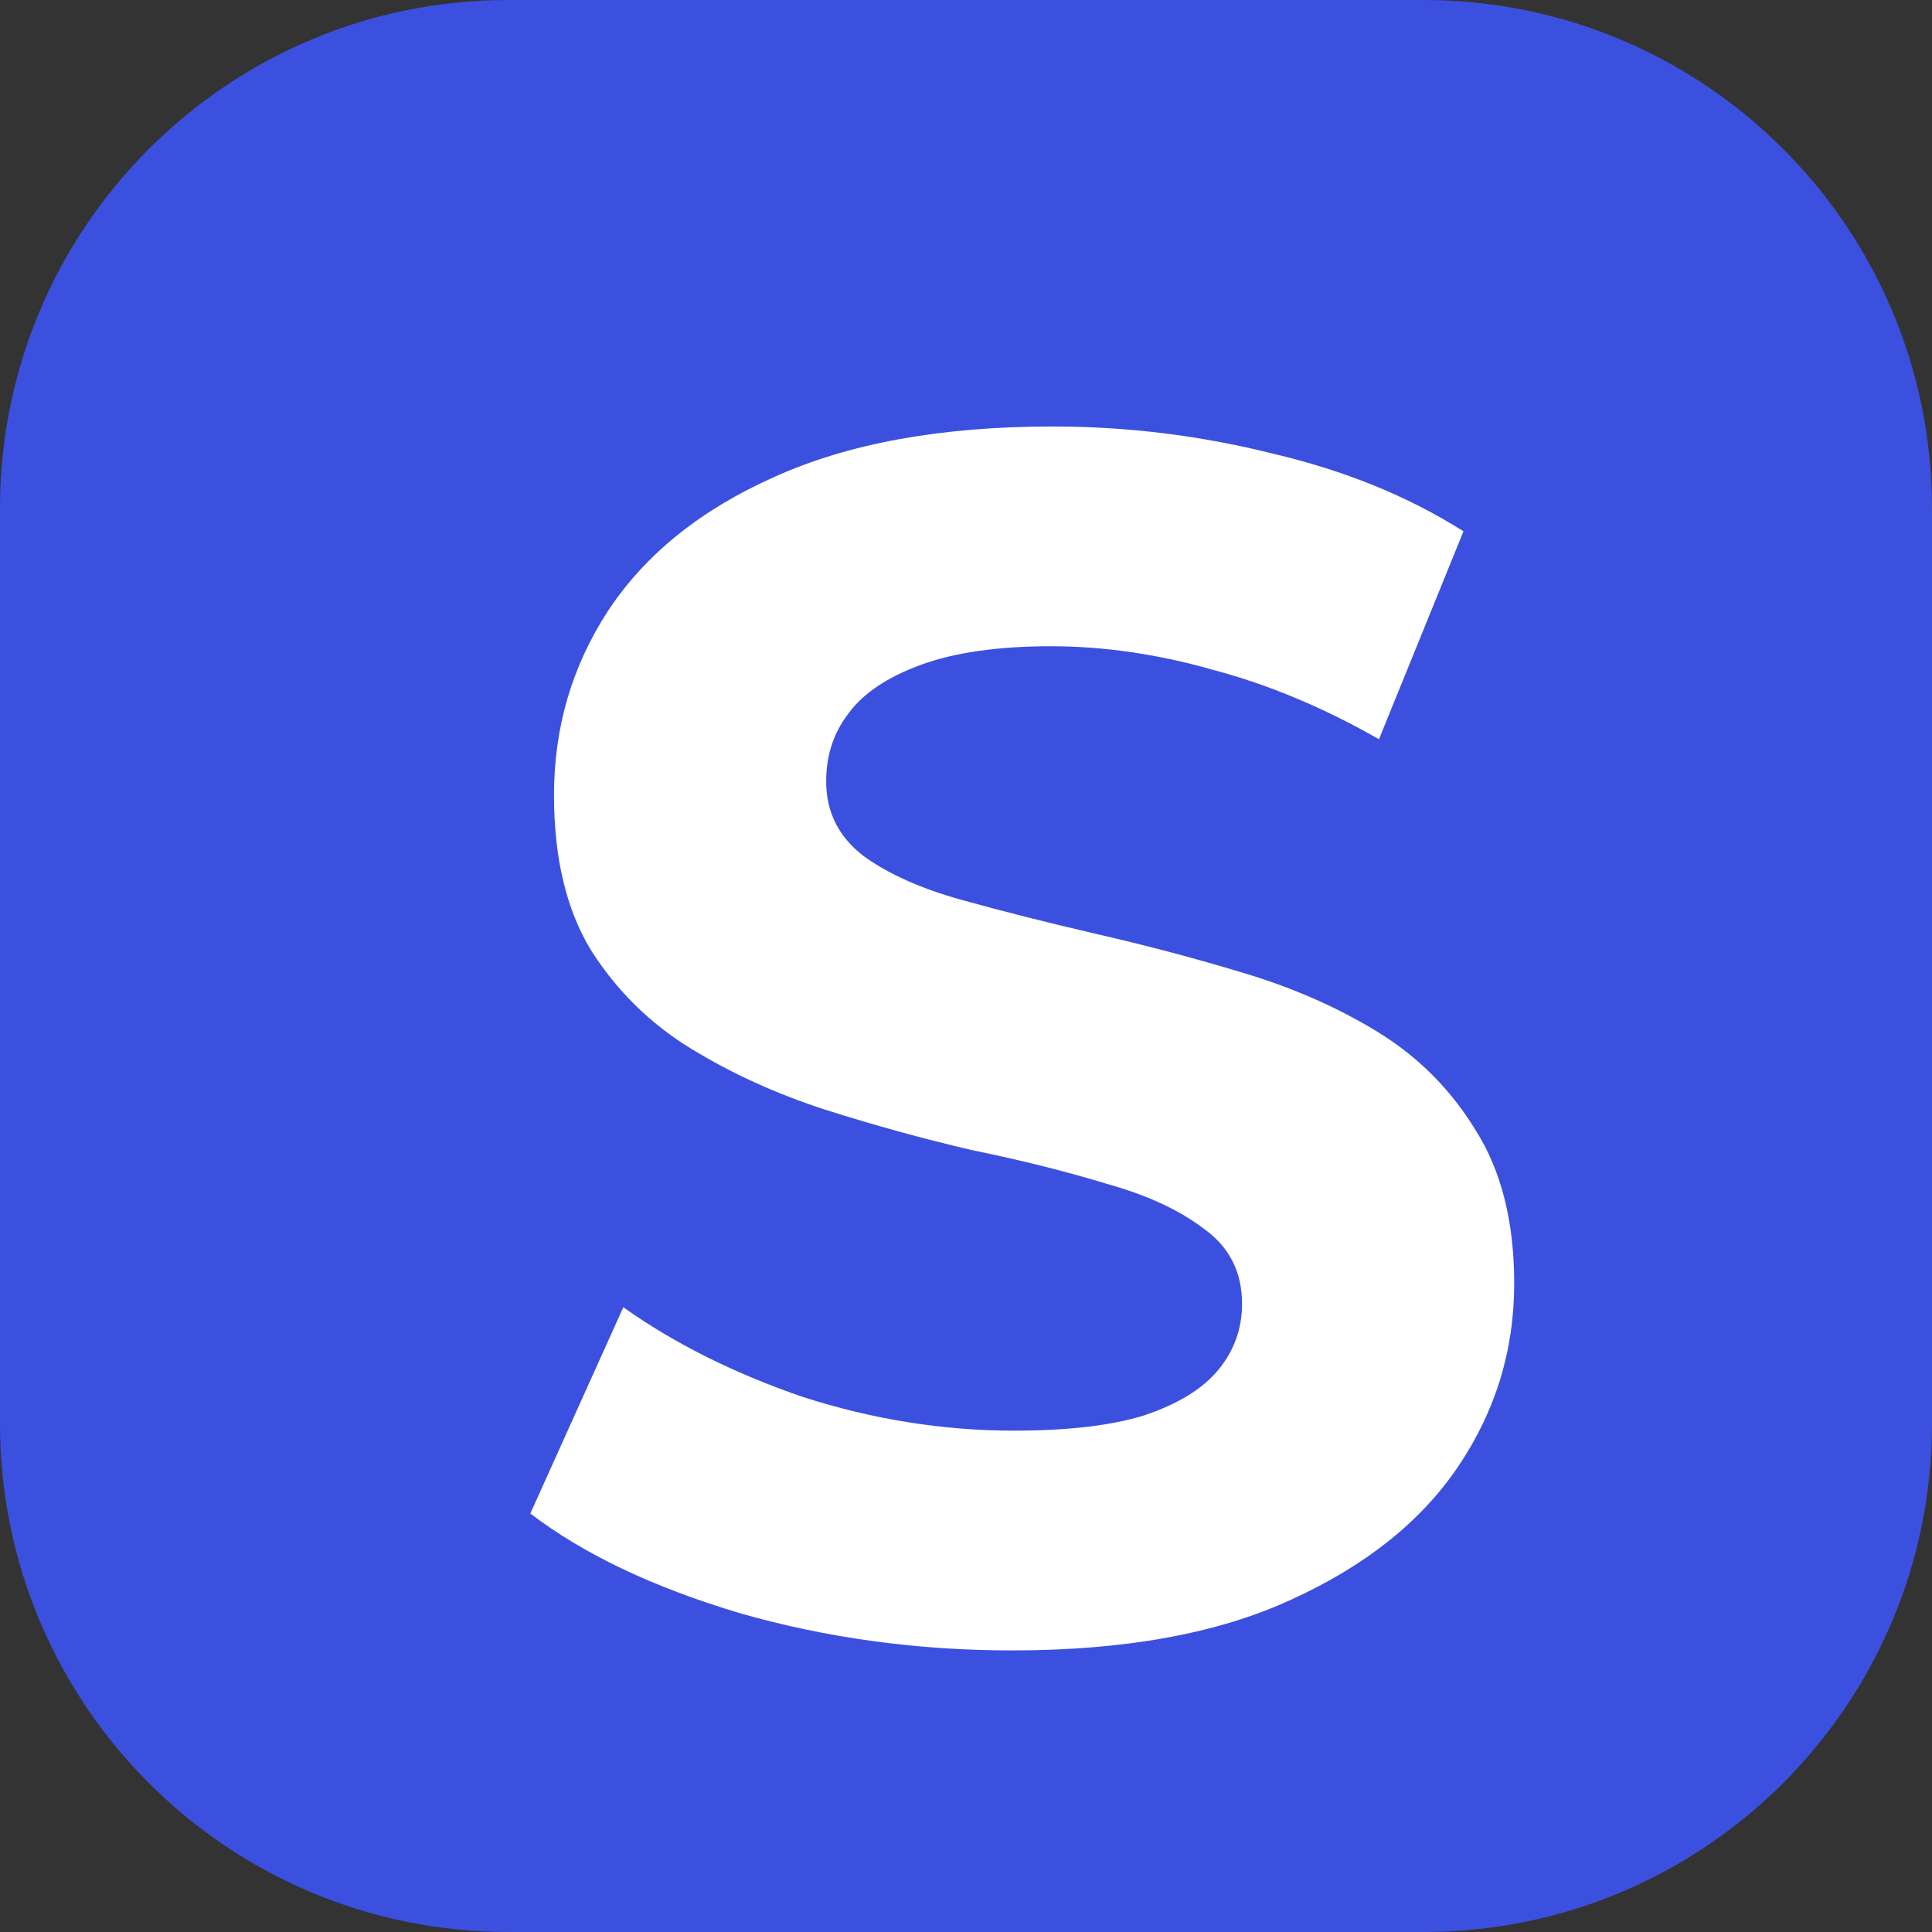 <svg width="32" height="32" viewBox="0 0 32 32" fill="none" xmlns="http://www.w3.org/2000/svg">
<rect x="0" y="0" width="32" height="32" fill="#333333" stroke="none"/>
<g clip-path="url(#clip0_16_36)">
<path d="M0 8.421C0 3.77 3.77 0 8.421 0H23.579C28.23 0 32 3.77 32 8.421V23.579C32 28.23 28.23 32 23.579 32H8.421C3.77 32 0 28.23 0 23.579V8.421Z" fill="#3C50E0"/>
<path d="M16.764 27.336C15.196 27.336 13.693 27.131 12.256 26.72C10.819 26.291 9.661 25.74 8.784 25.068L10.324 21.652C11.164 22.249 12.153 22.744 13.292 23.136C14.449 23.509 15.616 23.696 16.792 23.696C17.688 23.696 18.407 23.612 18.948 23.444C19.508 23.257 19.919 23.005 20.18 22.688C20.441 22.371 20.572 22.007 20.572 21.596C20.572 21.073 20.367 20.663 19.956 20.364C19.545 20.047 19.004 19.795 18.332 19.608C17.66 19.403 16.913 19.216 16.092 19.048C15.289 18.861 14.477 18.637 13.656 18.376C12.853 18.115 12.116 17.779 11.444 17.368C10.772 16.957 10.221 16.416 9.792 15.744C9.381 15.072 9.176 14.213 9.176 13.168C9.176 12.048 9.475 11.031 10.072 10.116C10.688 9.183 11.603 8.445 12.816 7.904C14.048 7.344 15.588 7.064 17.436 7.064C18.668 7.064 19.881 7.213 21.076 7.512C22.271 7.792 23.325 8.221 24.24 8.8L22.84 12.244C21.925 11.721 21.011 11.339 20.096 11.096C19.181 10.835 18.285 10.704 17.408 10.704C16.531 10.704 15.812 10.807 15.252 11.012C14.692 11.217 14.291 11.488 14.048 11.824C13.805 12.141 13.684 12.515 13.684 12.944C13.684 13.448 13.889 13.859 14.3 14.176C14.711 14.475 15.252 14.717 15.924 14.904C16.596 15.091 17.333 15.277 18.136 15.464C18.957 15.651 19.769 15.865 20.572 16.108C21.393 16.351 22.14 16.677 22.812 17.088C23.484 17.499 24.025 18.04 24.436 18.712C24.865 19.384 25.08 20.233 25.08 21.26C25.08 22.361 24.772 23.369 24.156 24.284C23.54 25.199 22.616 25.936 21.384 26.496C20.171 27.056 18.631 27.336 16.764 27.336Z" fill="white"/>
</g>
<defs>
<clipPath id="clip0_16_36">
<rect width="32" height="32" fill="white"/>
</clipPath>
</defs>
</svg>
